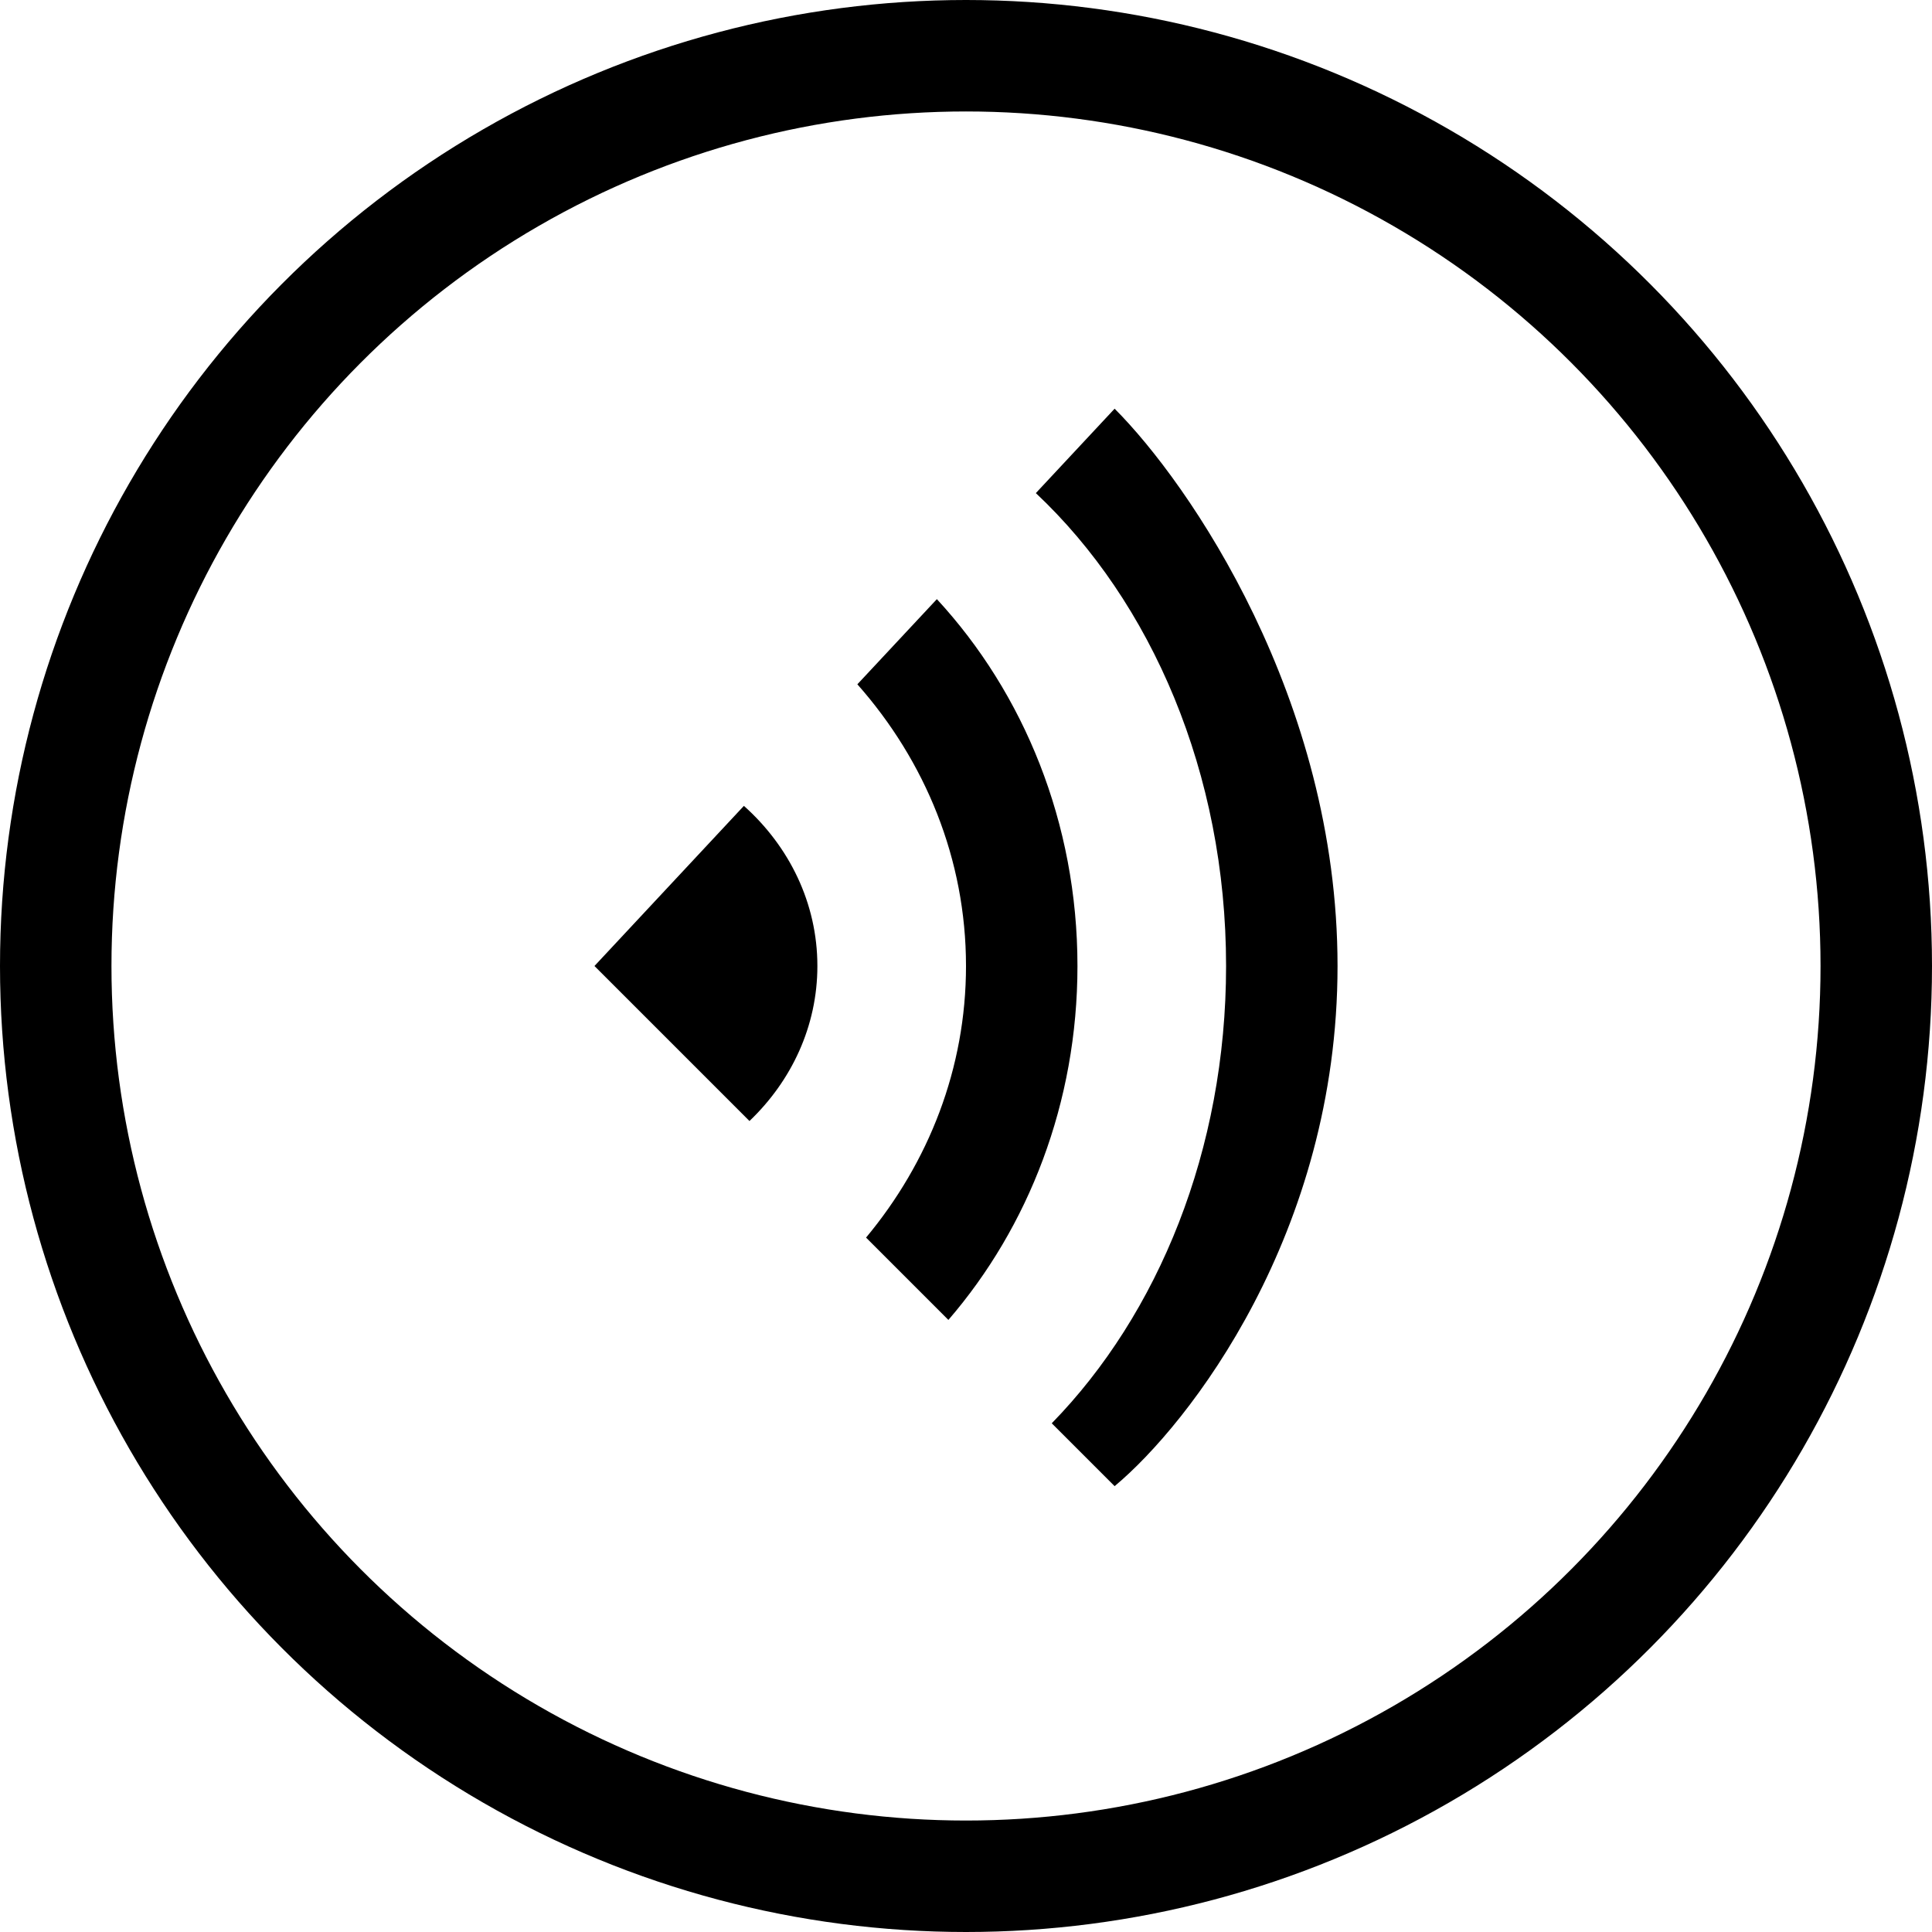 <svg width="26" height="26" viewBox="0 0 26 26" fill="none" xmlns="http://www.w3.org/2000/svg">
<circle cx="13" cy="13" r="12.25" stroke="black" stroke-width="1.5"/>
<path fill-rule="evenodd" clip-rule="evenodd" d="M10.086 15.086C10.652 14.546 11 13.81 11 13C11 12.154 10.621 11.39 10.011 10.845L8 13L10.086 15.086Z" fill="black"/>
<path fill-rule="evenodd" clip-rule="evenodd" d="M12.763 17.763C13.841 16.514 14.5 14.84 14.5 13C14.5 11.073 13.777 9.329 12.608 8.063L11.538 9.209C12.452 10.242 13 11.562 13 13C13 14.376 12.498 15.643 11.655 16.655L12.763 17.763Z" fill="black"/>
<path fill-rule="evenodd" clip-rule="evenodd" d="M14.154 19.154C15.587 17.686 16.5 15.474 16.5 13C16.5 10.405 15.496 8.098 13.94 6.636L15 5.5C16 6.5 18 9.4 18 13C18 16.6 16 19.167 15 20L14.154 19.154Z" fill="black"/>
</svg>
